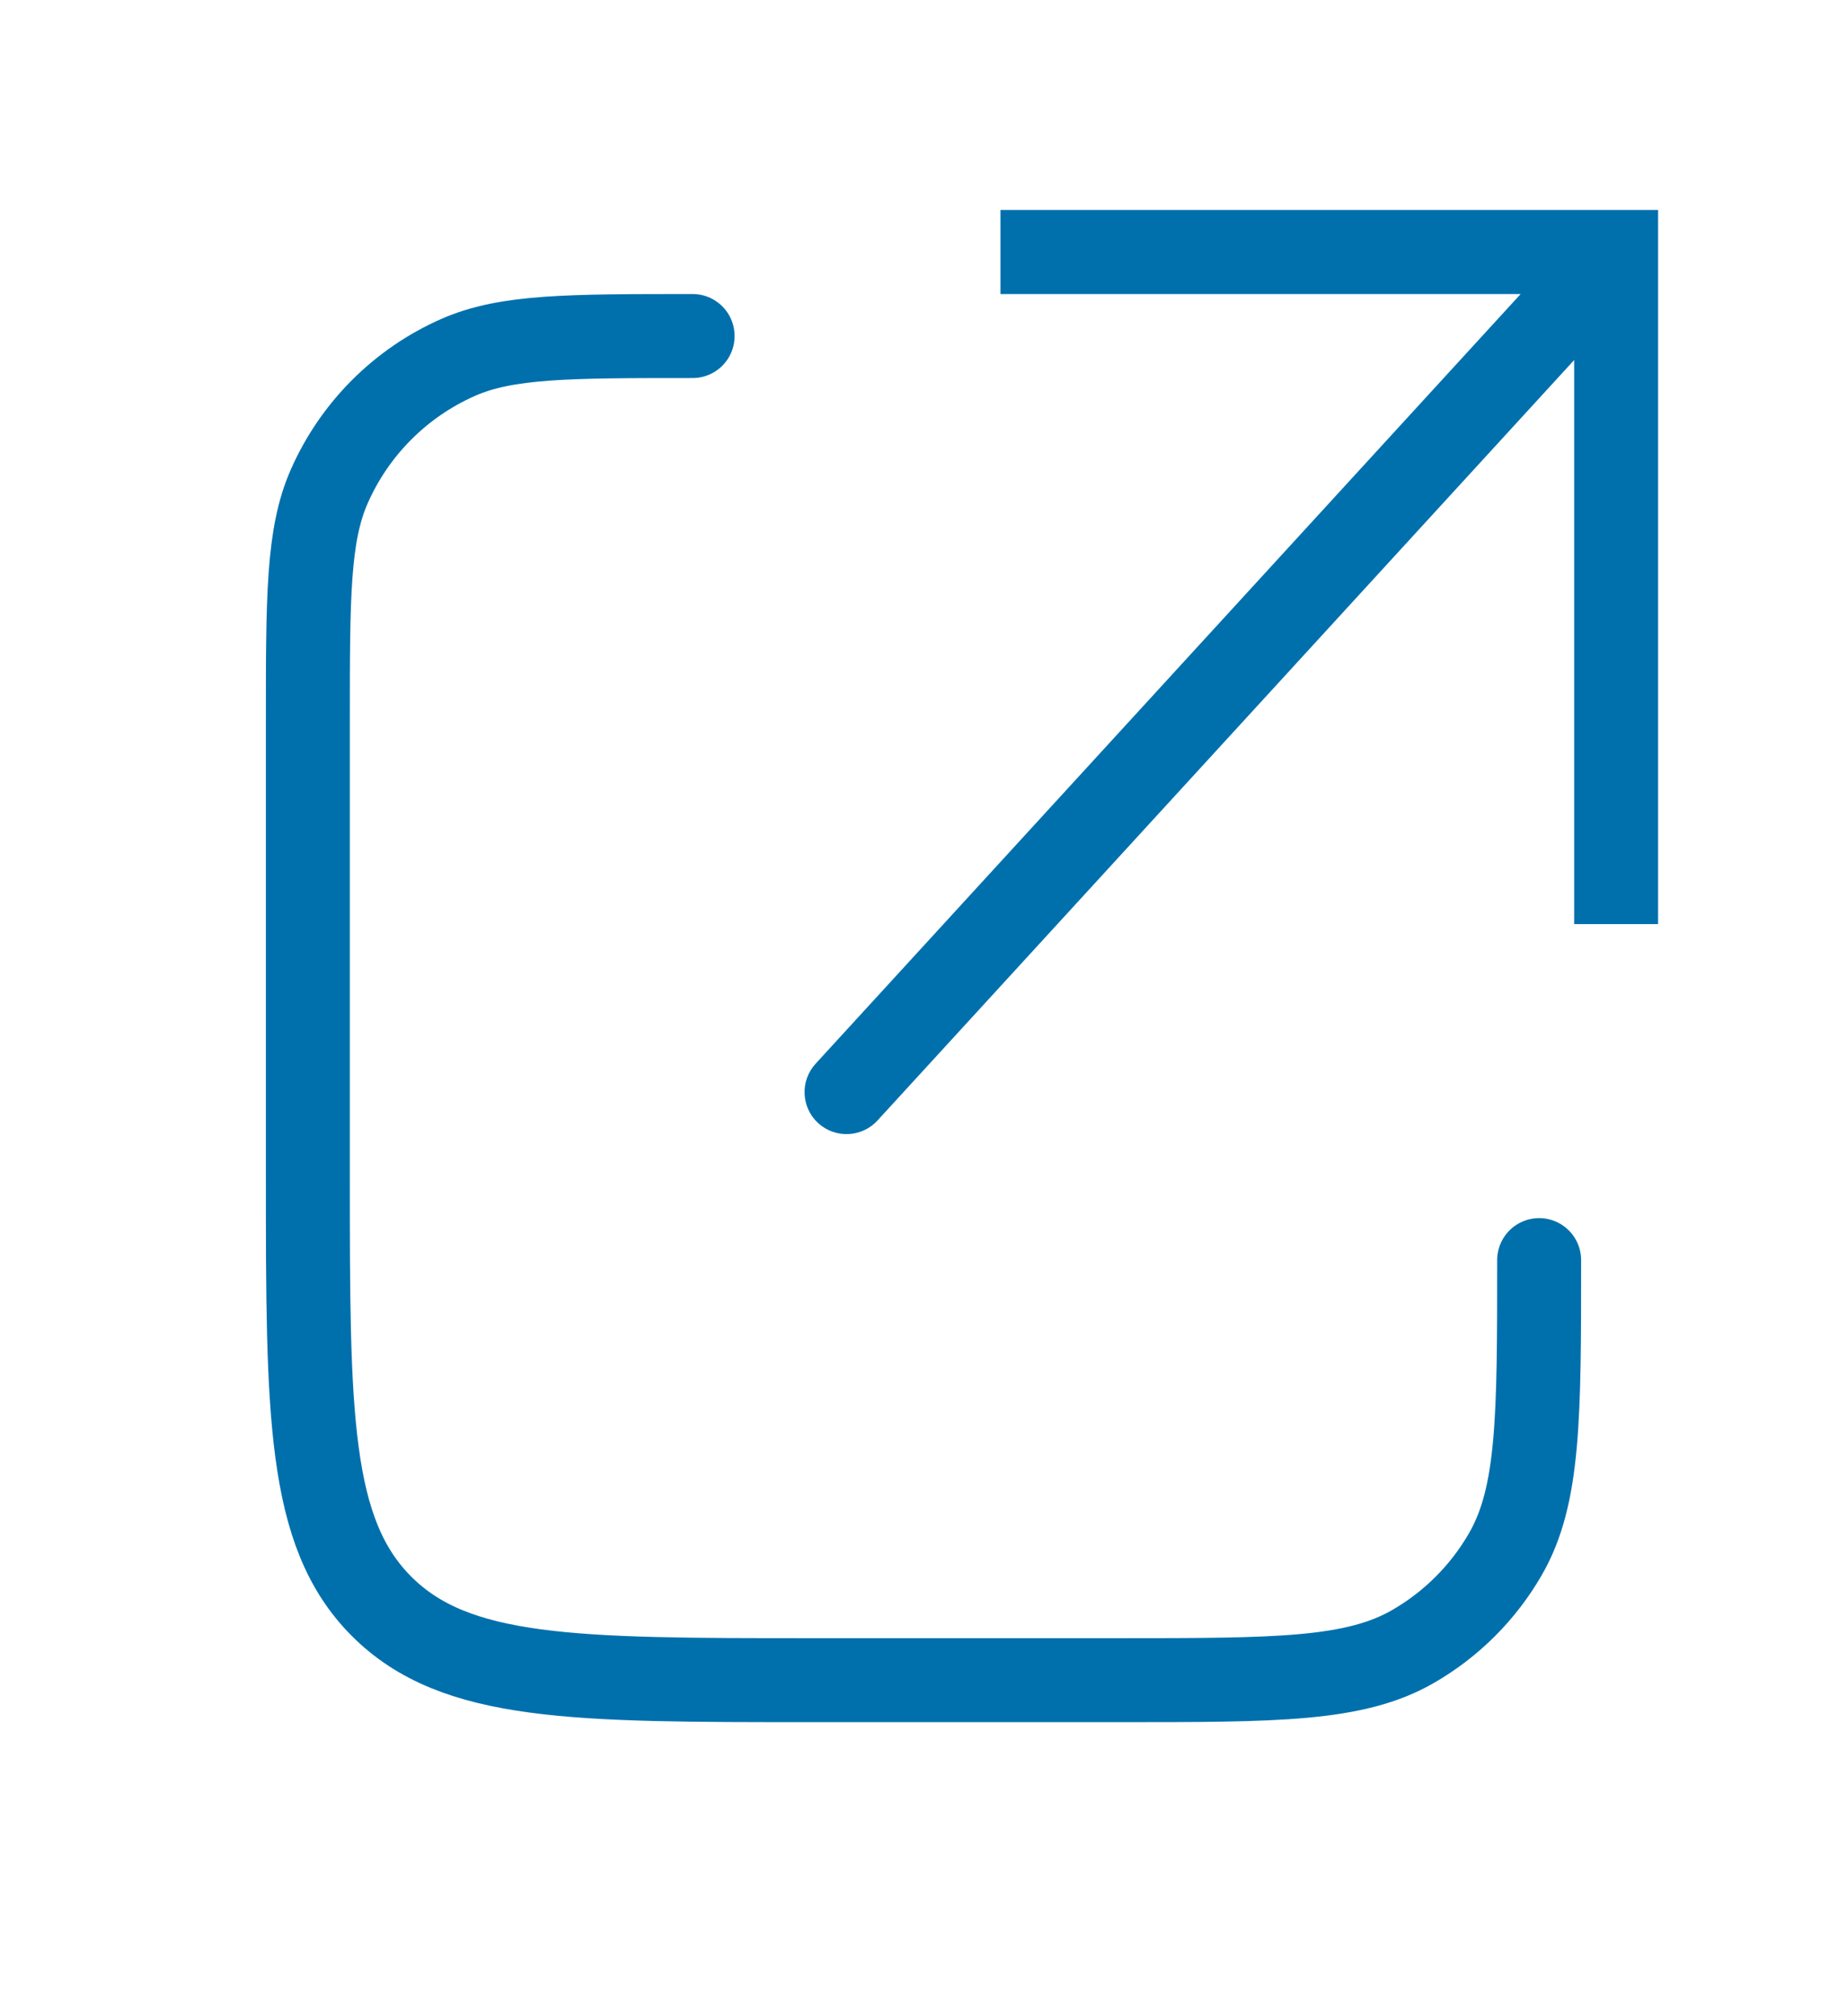 <svg width="22" height="24" viewBox="0 0 22 24" fill="none" xmlns="http://www.w3.org/2000/svg">
<path d="M19.25 3V2.5H19.75V3H19.25ZM10.452 13.338C10.265 13.541 9.949 13.555 9.745 13.369C9.542 13.182 9.528 12.866 9.715 12.662L10.452 13.338ZM18.75 11V3H19.75V11H18.75ZM19.25 3.5H11.917V2.5H19.25V3.5ZM19.619 3.338L10.452 13.338L9.715 12.662L18.881 2.662L19.619 3.338Z" fill="#0070AD"/>
<path d="M18.333 15V15C18.333 16.869 18.333 17.804 17.931 18.5C17.668 18.956 17.289 19.335 16.833 19.598C16.137 20 15.203 20 13.333 20H9.667C6.838 20 5.424 20 4.545 19.121C3.667 18.243 3.667 16.828 3.667 14V8.583C3.667 7.107 3.667 6.369 3.921 5.792C4.223 5.105 4.772 4.556 5.458 4.254C6.036 4 6.774 4 8.25 4V4" stroke="#0070AD" stroke-linecap="round"/>
</svg>
